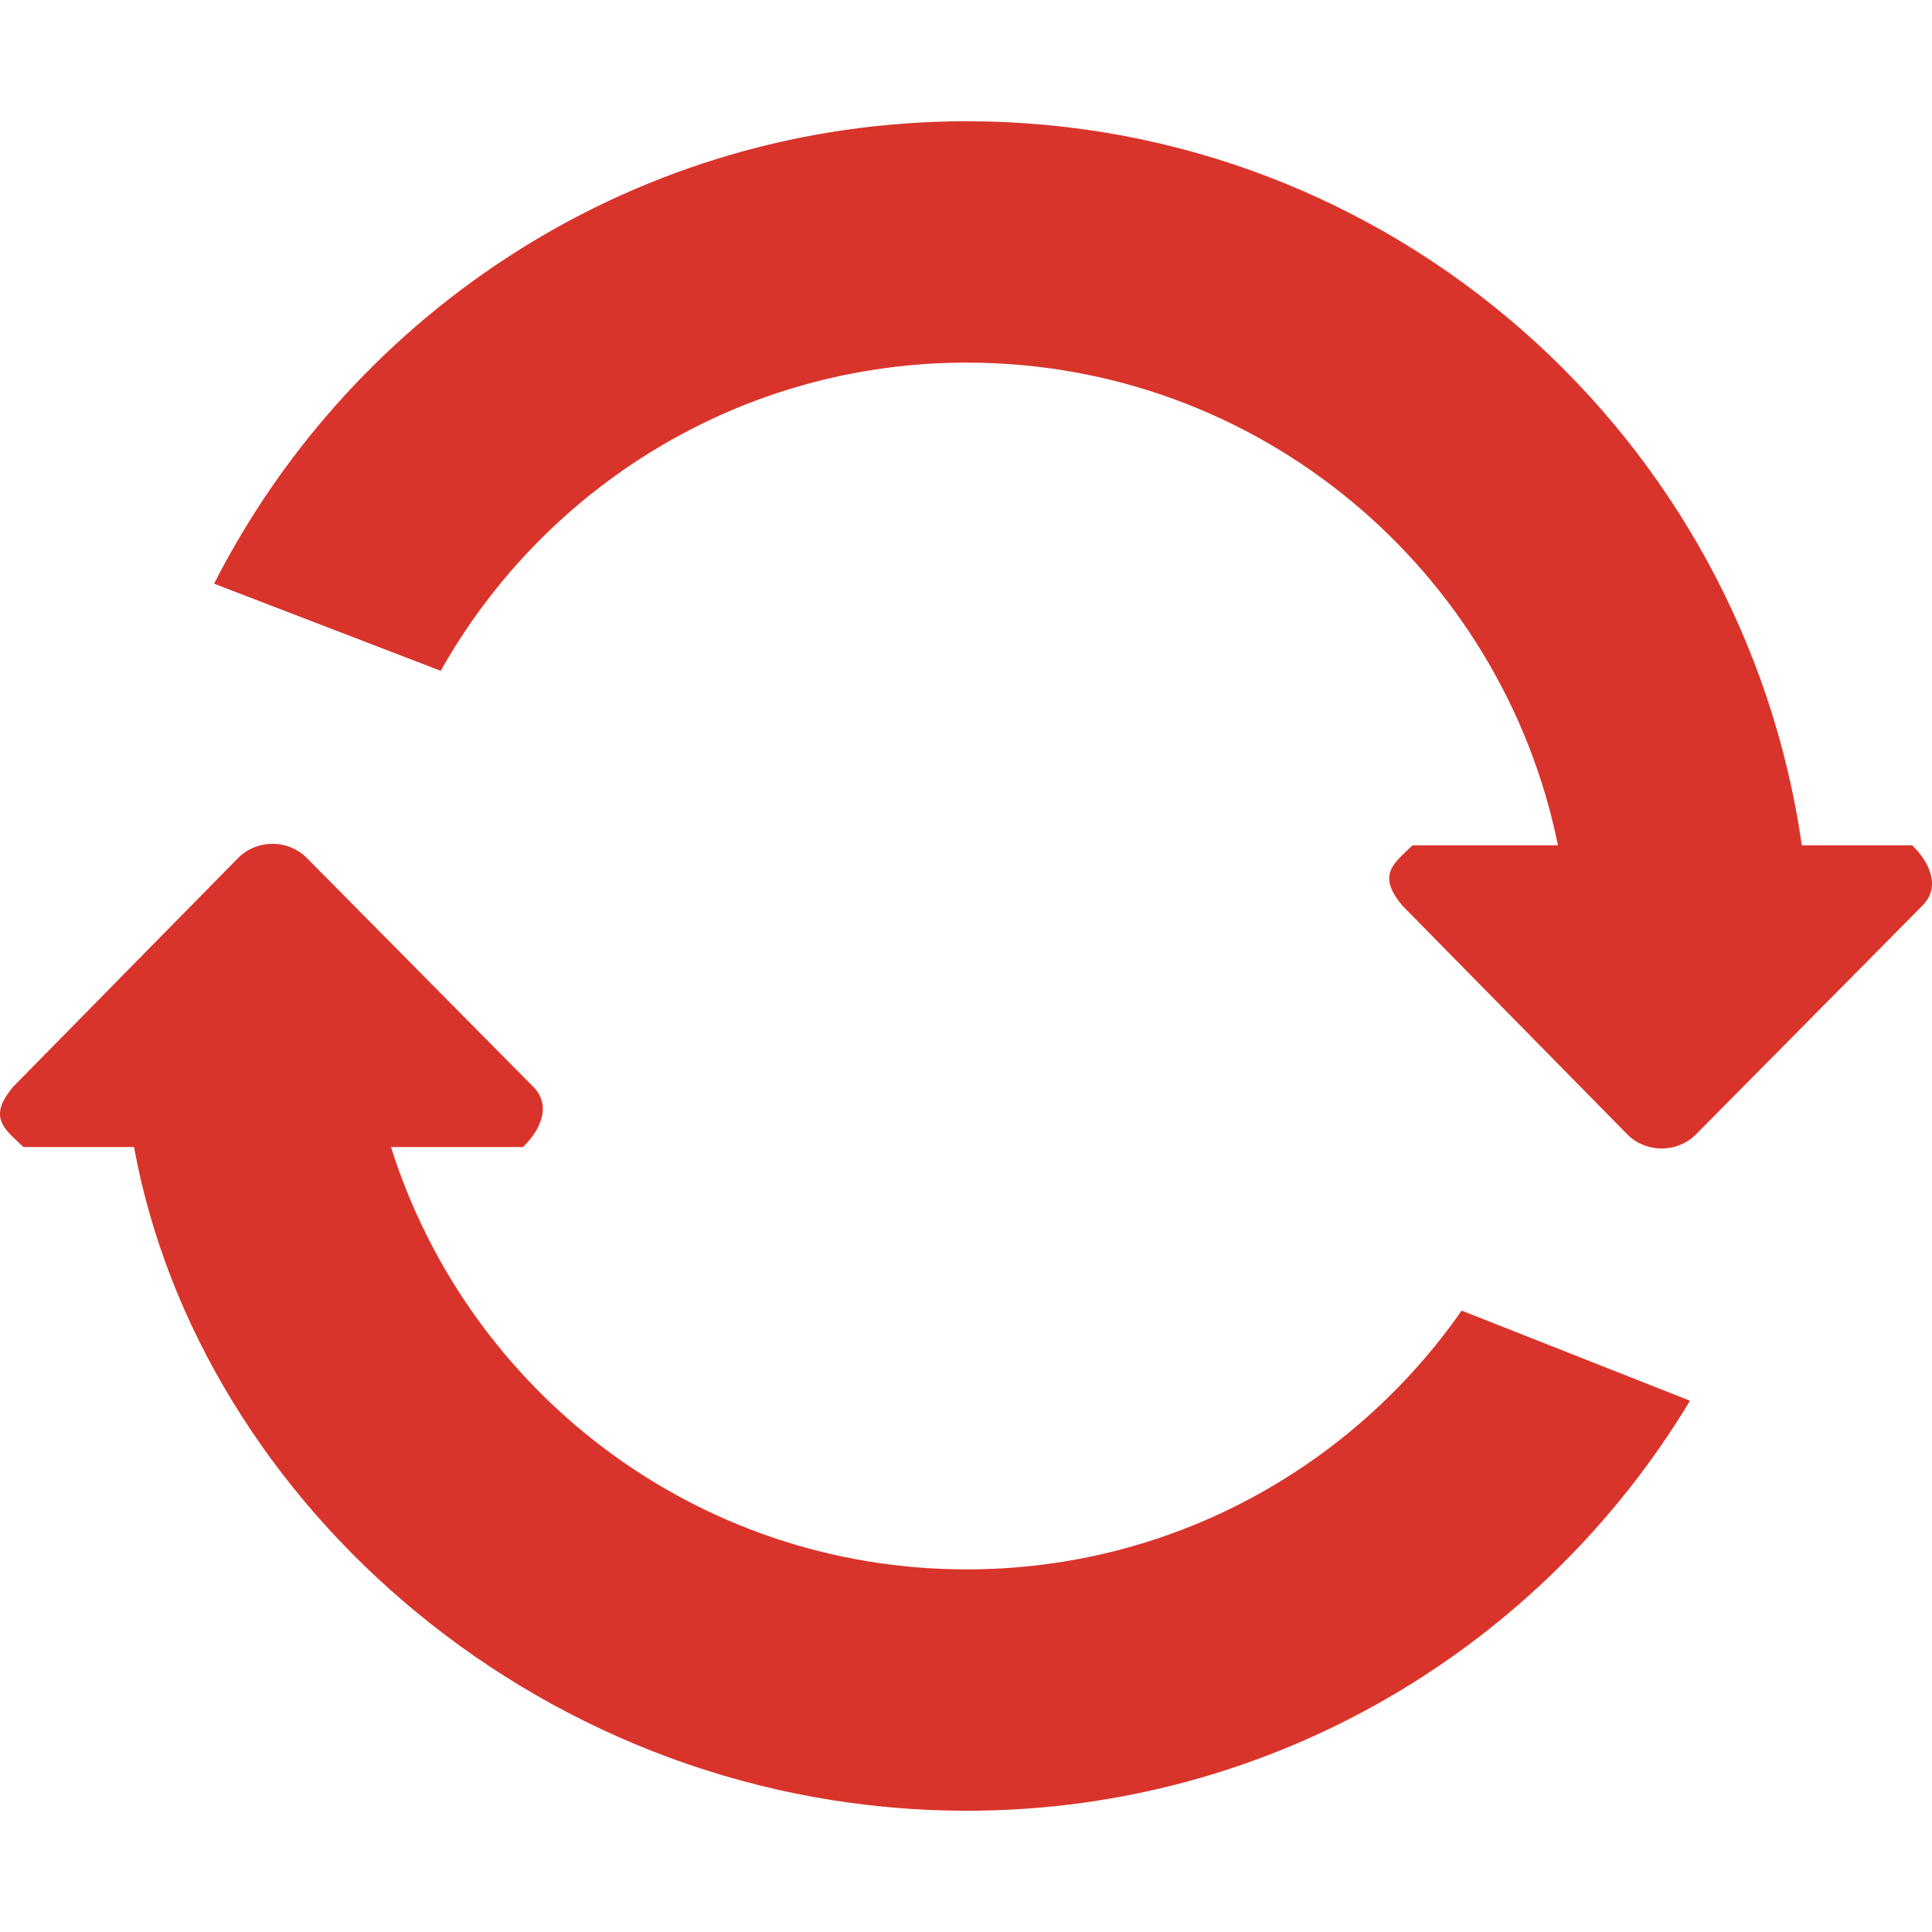 <?xml version="1.0"?>
<svg xmlns="http://www.w3.org/2000/svg" xmlns:xlink="http://www.w3.org/1999/xlink" xmlns:svgjs="http://svgjs.com/svgjs" version="1.1" width="512" height="512" x="0" y="0" viewBox="0 0 612.005 612.006" style="enable-background:new 0 0 512 512" xml:space="preserve" class=""><g>
<g xmlns="http://www.w3.org/2000/svg">
	<g id="_x37__22_">
		<g>
			<path d="M605.731,267.776h-34.959C552.174,138.147,440.991,38.412,306.221,38.412c-104.15,0-194.175,59.635-238.404,146.487     l71.791,27.6c32.742-58.22,95.033-97.633,166.614-97.633c92.471,0,169.595,65.675,187.294,152.909h-46.064     c-5.905,5.734-11.563,9.29-3.096,19.229l71.312,72.517c5.906,5.734,15.482,5.734,21.389,0l71.791-72.517     C614.734,281.271,611.637,273.529,605.731,267.776z M306.221,497.141c-85.572,0-157.993-56.252-182.363-133.797h41.821     c5.906-5.734,9.002-13.494,3.096-19.229l-71.771-72.517c-5.906-5.734-15.482-5.734-21.388,0L4.302,344.115     c-8.468,9.939-2.81,13.494,3.096,19.229h35.055c20.738,113.383,130.756,210.25,263.787,210.25     c97.346,0,182.286-52.16,229.115-129.877l-72.346-28.555C428.452,464.686,371.168,497.141,306.221,497.141z" fill="#d9342b" data-original="#000000" style="" class=""/>
		</g>
	</g>
</g>
<g xmlns="http://www.w3.org/2000/svg">
</g>
<g xmlns="http://www.w3.org/2000/svg">
</g>
<g xmlns="http://www.w3.org/2000/svg">
</g>
<g xmlns="http://www.w3.org/2000/svg">
</g>
<g xmlns="http://www.w3.org/2000/svg">
</g>
<g xmlns="http://www.w3.org/2000/svg">
</g>
<g xmlns="http://www.w3.org/2000/svg">
</g>
<g xmlns="http://www.w3.org/2000/svg">
</g>
<g xmlns="http://www.w3.org/2000/svg">
</g>
<g xmlns="http://www.w3.org/2000/svg">
</g>
<g xmlns="http://www.w3.org/2000/svg">
</g>
<g xmlns="http://www.w3.org/2000/svg">
</g>
<g xmlns="http://www.w3.org/2000/svg">
</g>
<g xmlns="http://www.w3.org/2000/svg">
</g>
<g xmlns="http://www.w3.org/2000/svg">
</g>
</g></svg>
